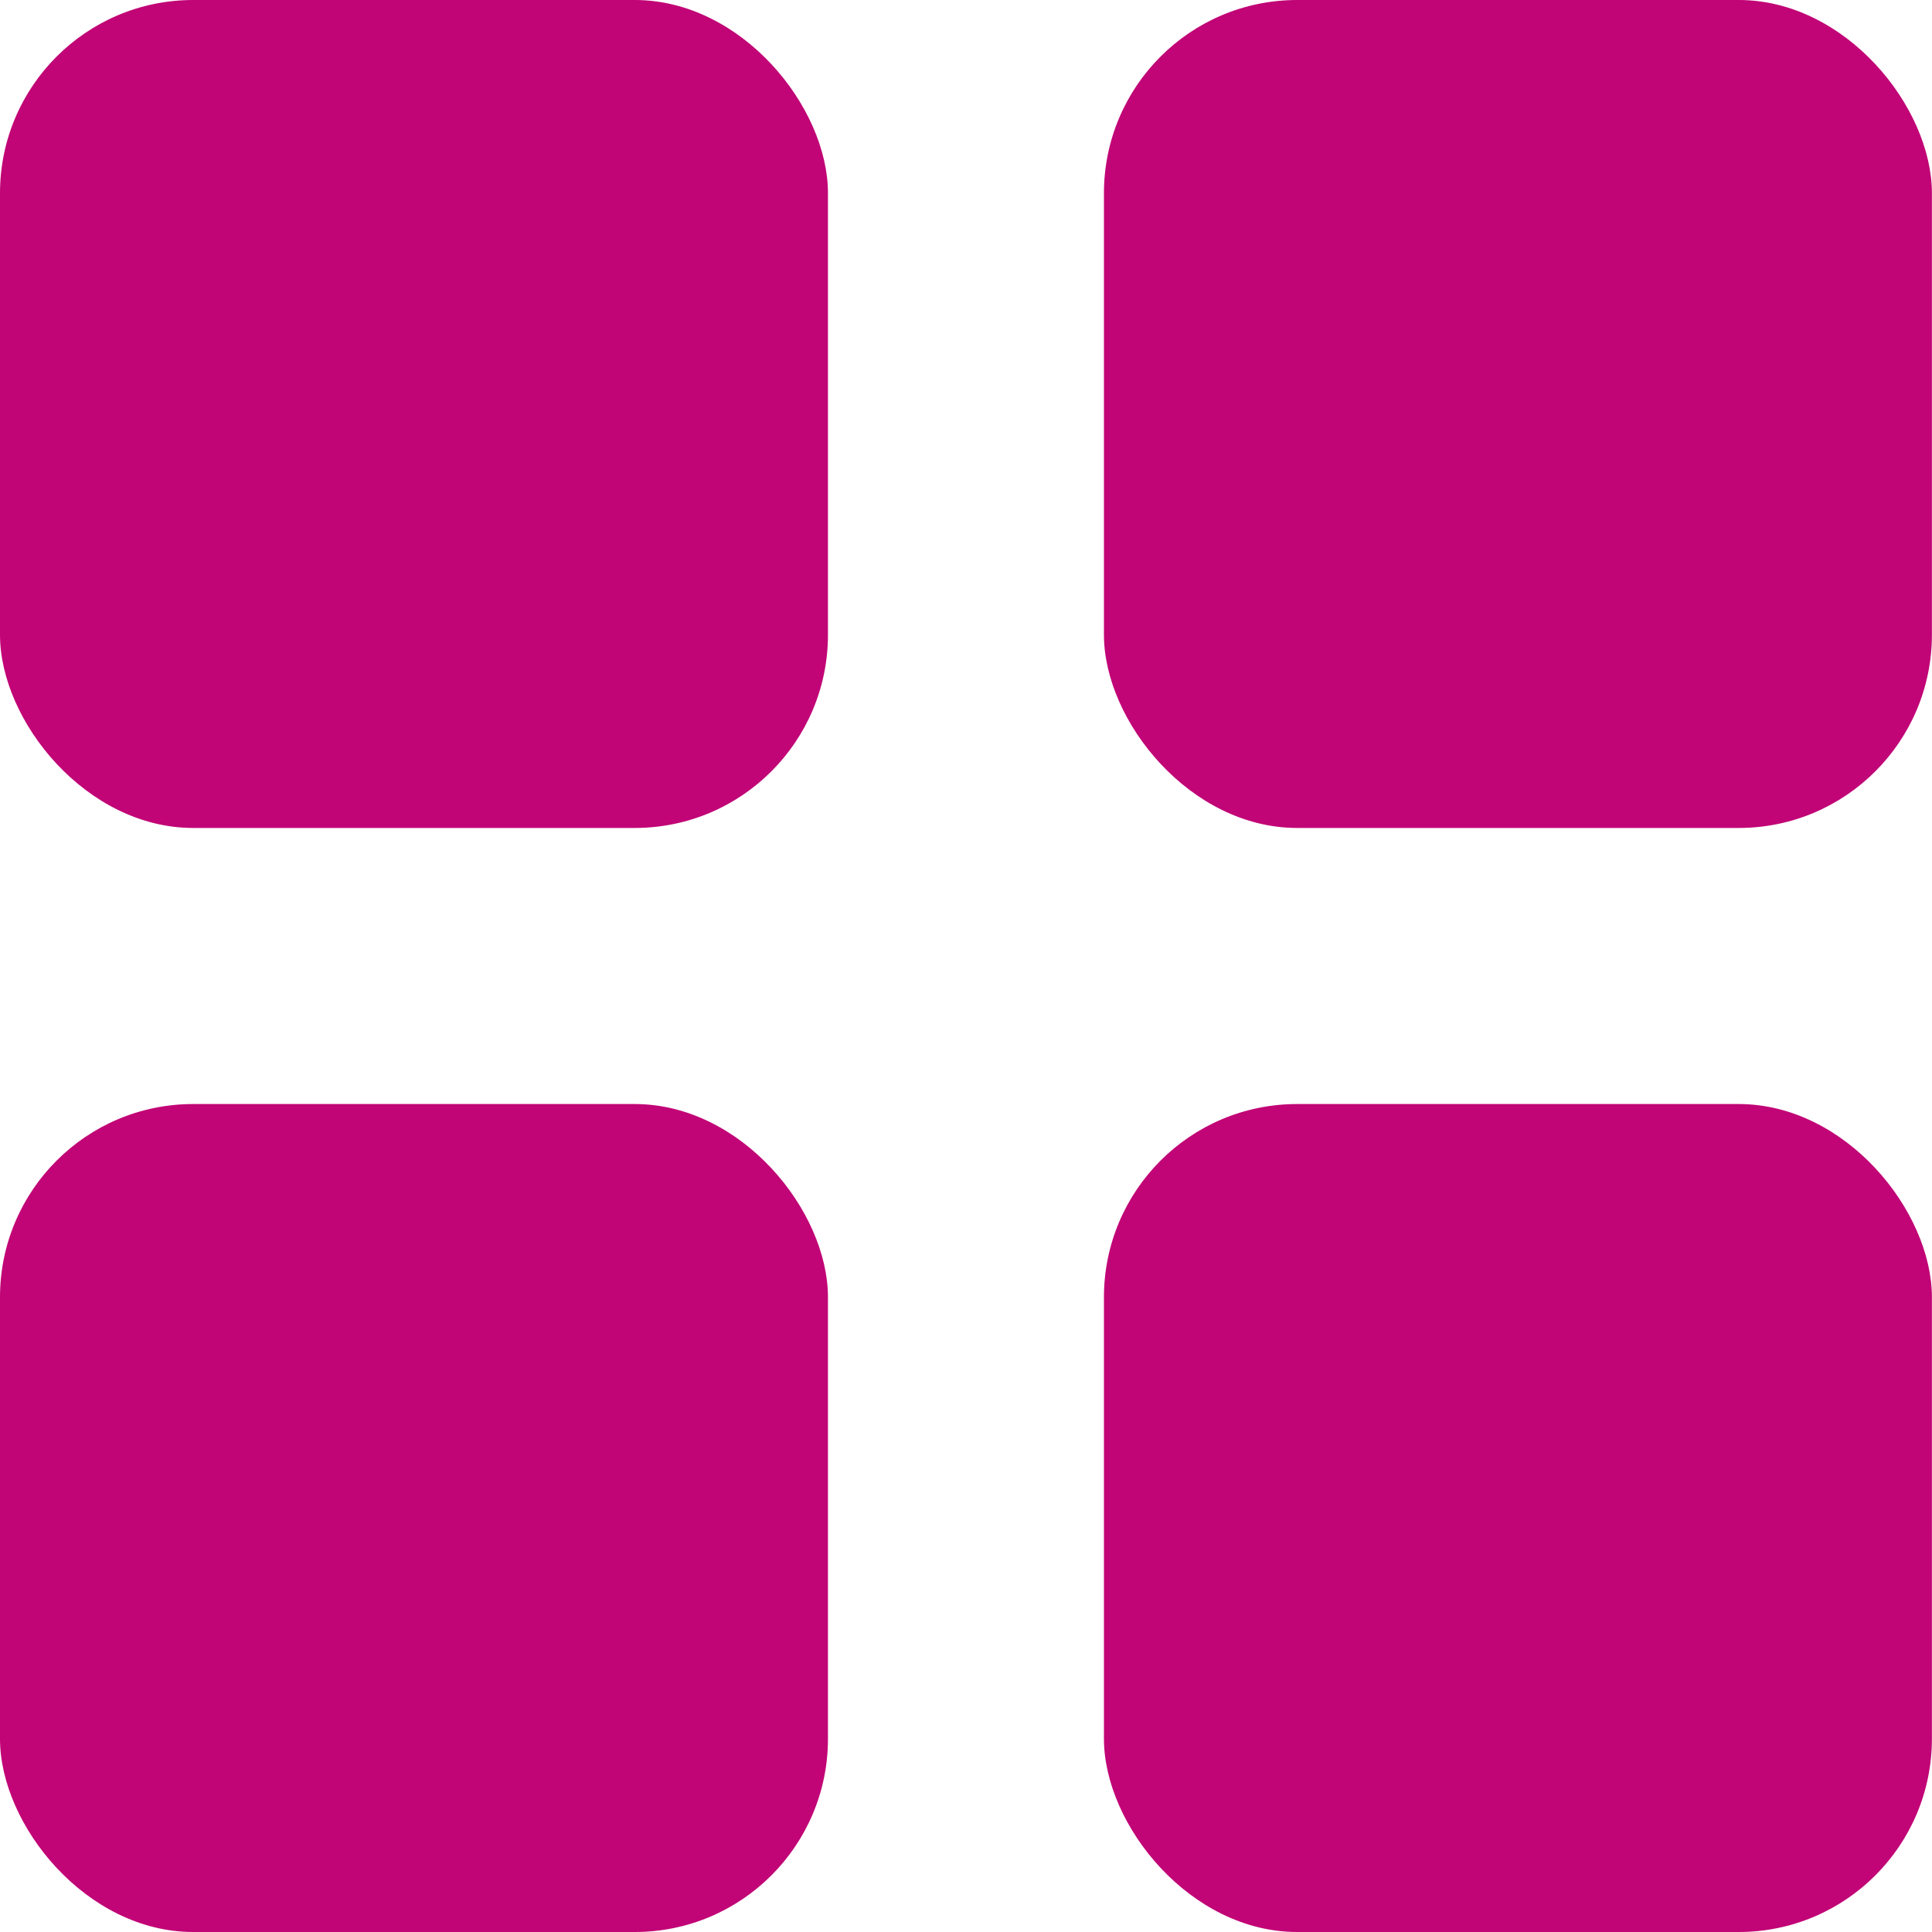<svg width="20" height="20" viewBox="0 0 20 20" fill="none" xmlns="http://www.w3.org/2000/svg">
<rect width="8.571" height="8.571" rx="2" fill="#c10476"/>
<rect x="11.428" width="8.571" height="8.571" rx="2" fill="#c10476"/>
<rect x="11.428" y="11.429" width="8.571" height="8.571" rx="2" fill="#c10476"/>
<rect y="11.429" width="8.571" height="8.571" rx="2" fill="#c10476"/>
</svg>
